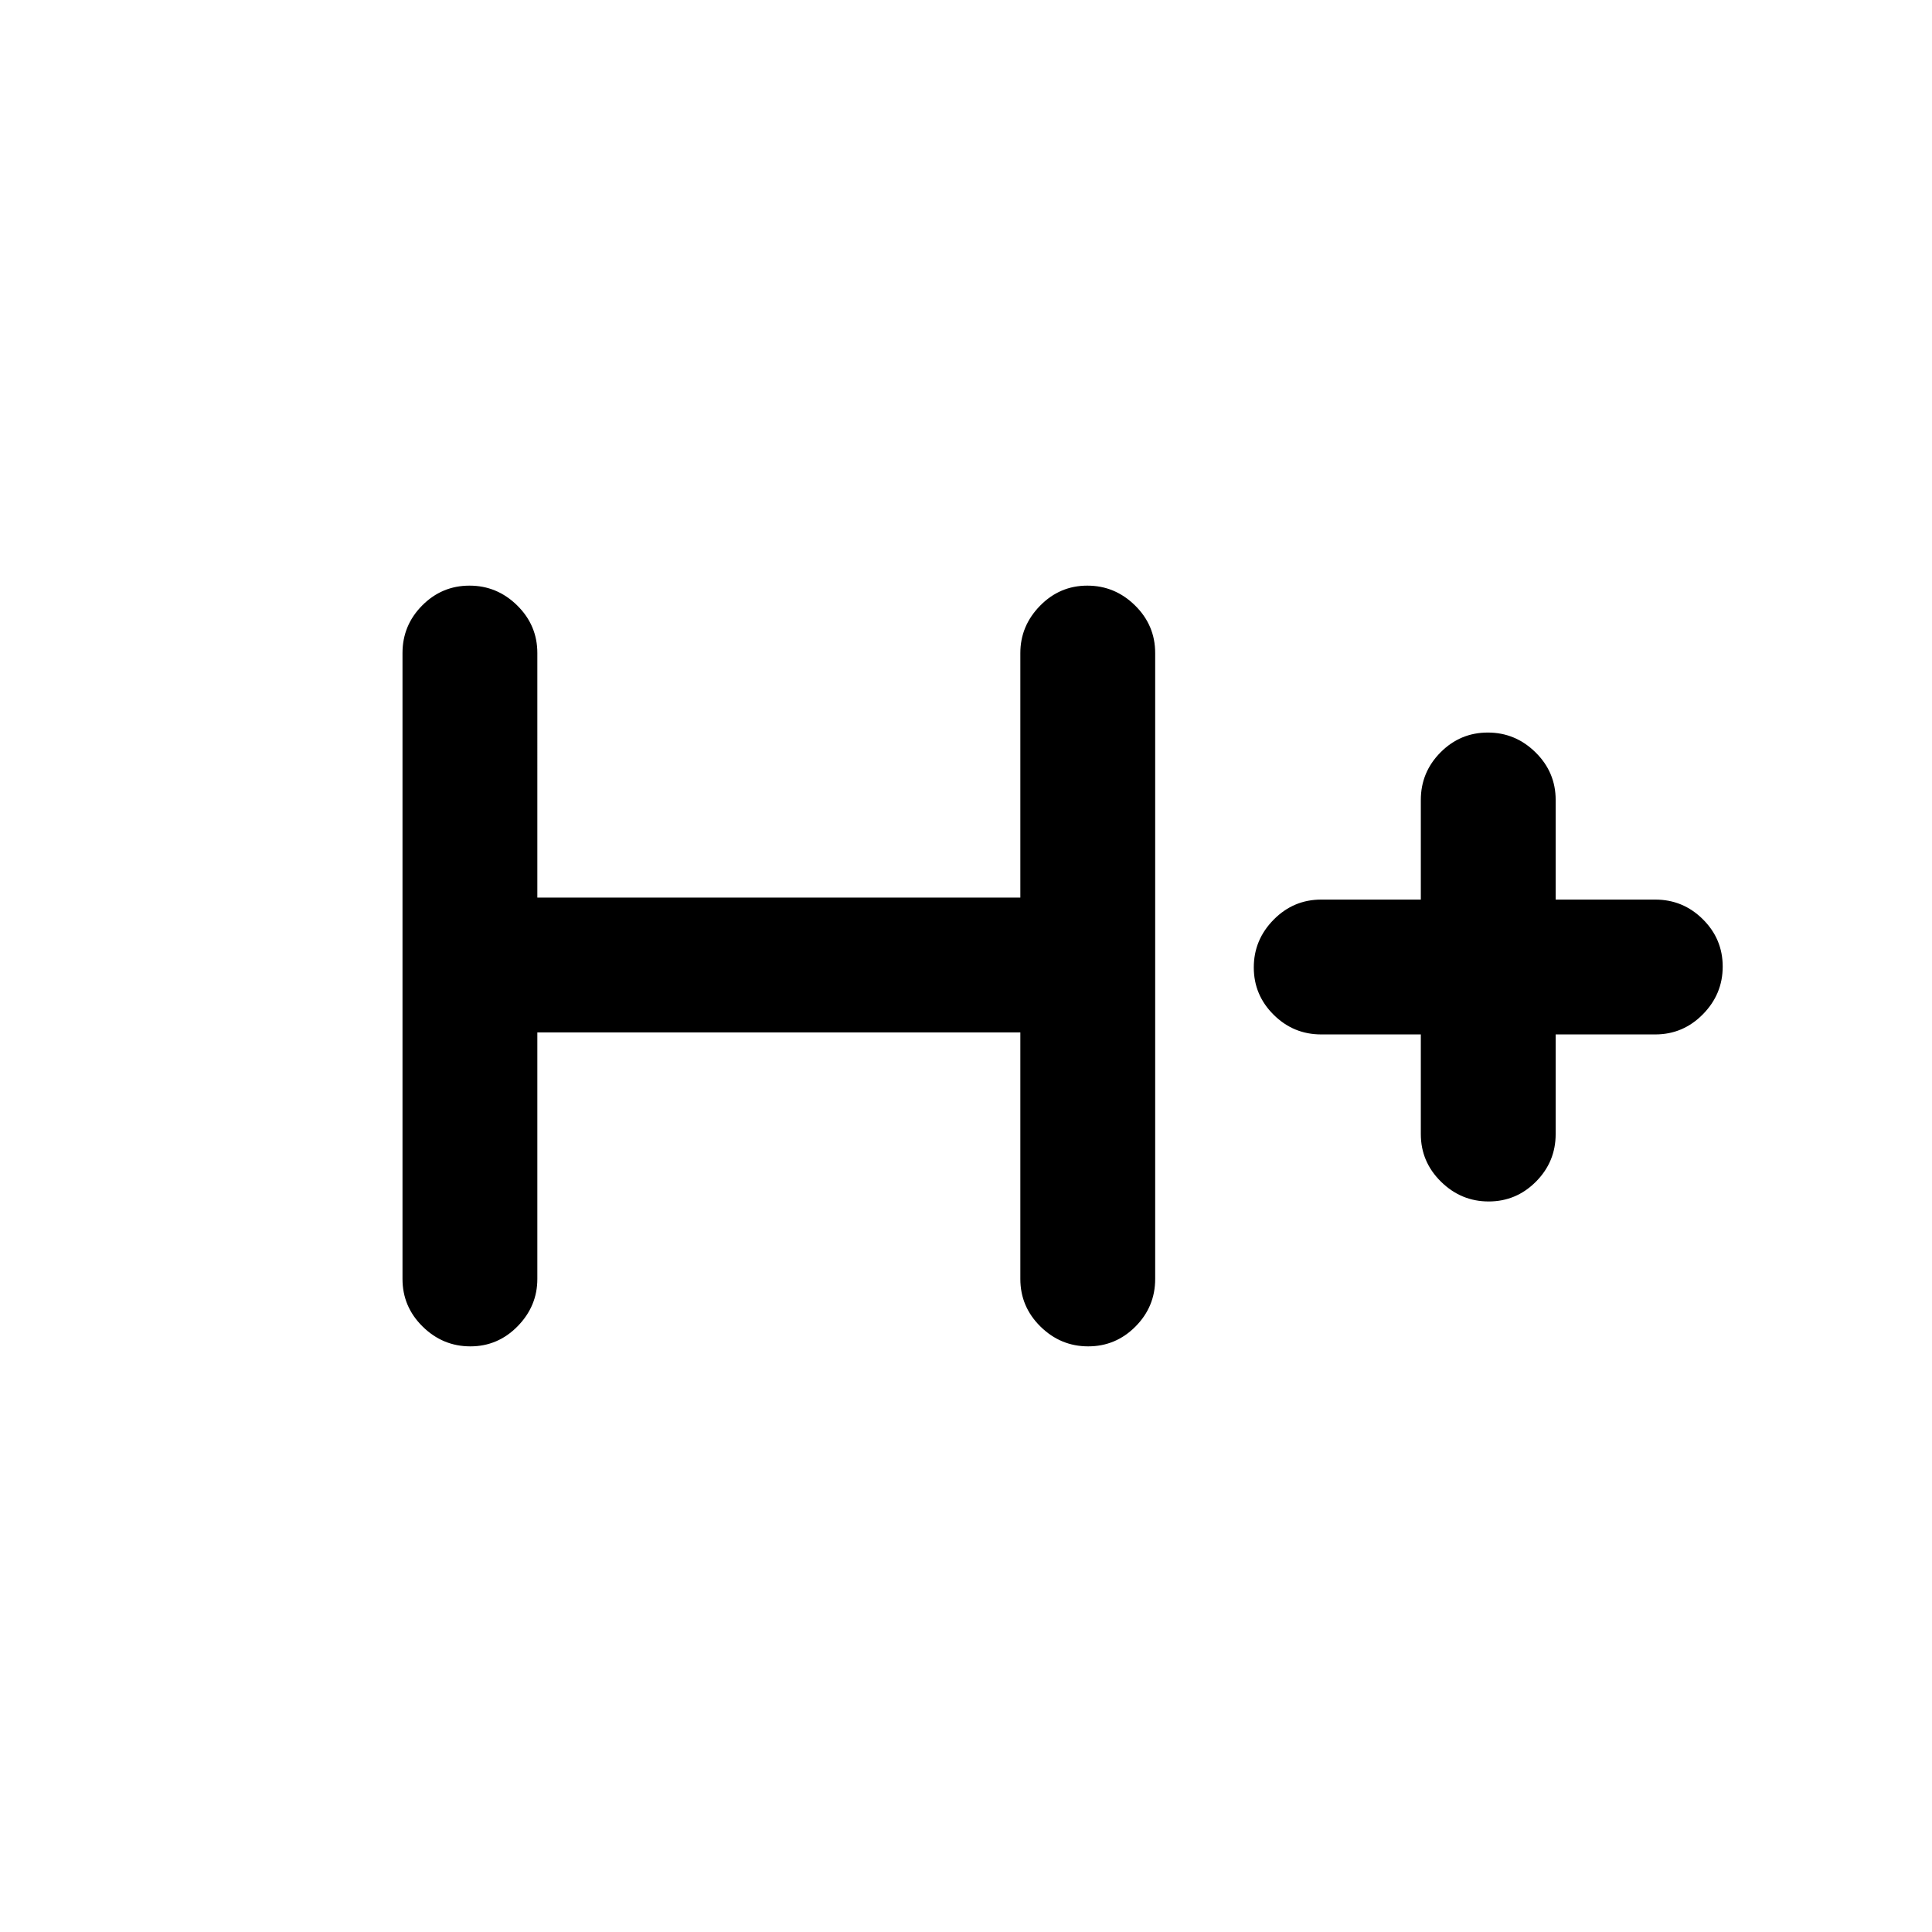 <svg xmlns="http://www.w3.org/2000/svg" height="20" viewBox="0 -960 960 960" width="20"><path d="M267-447v122.5q0 13.5-9.79 23.5t-23.5 10Q220-291 210-300.85t-10-23.65v-311q0-13.8 9.79-23.65 9.79-9.85 23.5-9.85t23.71 9.85q10 9.85 10 23.65V-514h240v-121.5q0-13.5 9.79-23.5t23.5-10q13.71 0 23.71 9.85t10 23.65v311q0 13.8-9.79 23.65-9.79 9.85-23.5 9.85T517-300.85q-10-9.85-10-23.65V-447H267Zm439 1h-49.5q-13.8 0-23.65-9.79-9.85-9.79-9.85-23.5t9.85-23.71q9.85-10 23.65-10H706v-49.5q0-13.8 9.79-23.65 9.79-9.85 23.5-9.85t23.71 9.85q10 9.85 10 23.65v49.5h49.5q13.8 0 23.65 9.79 9.85 9.79 9.85 23.5T846.15-456q-9.85 10-23.65 10H773v49.5q0 13.8-9.79 23.65-9.79 9.85-23.5 9.85T716-372.85q-10-9.85-10-23.65V-446Z"/></svg>